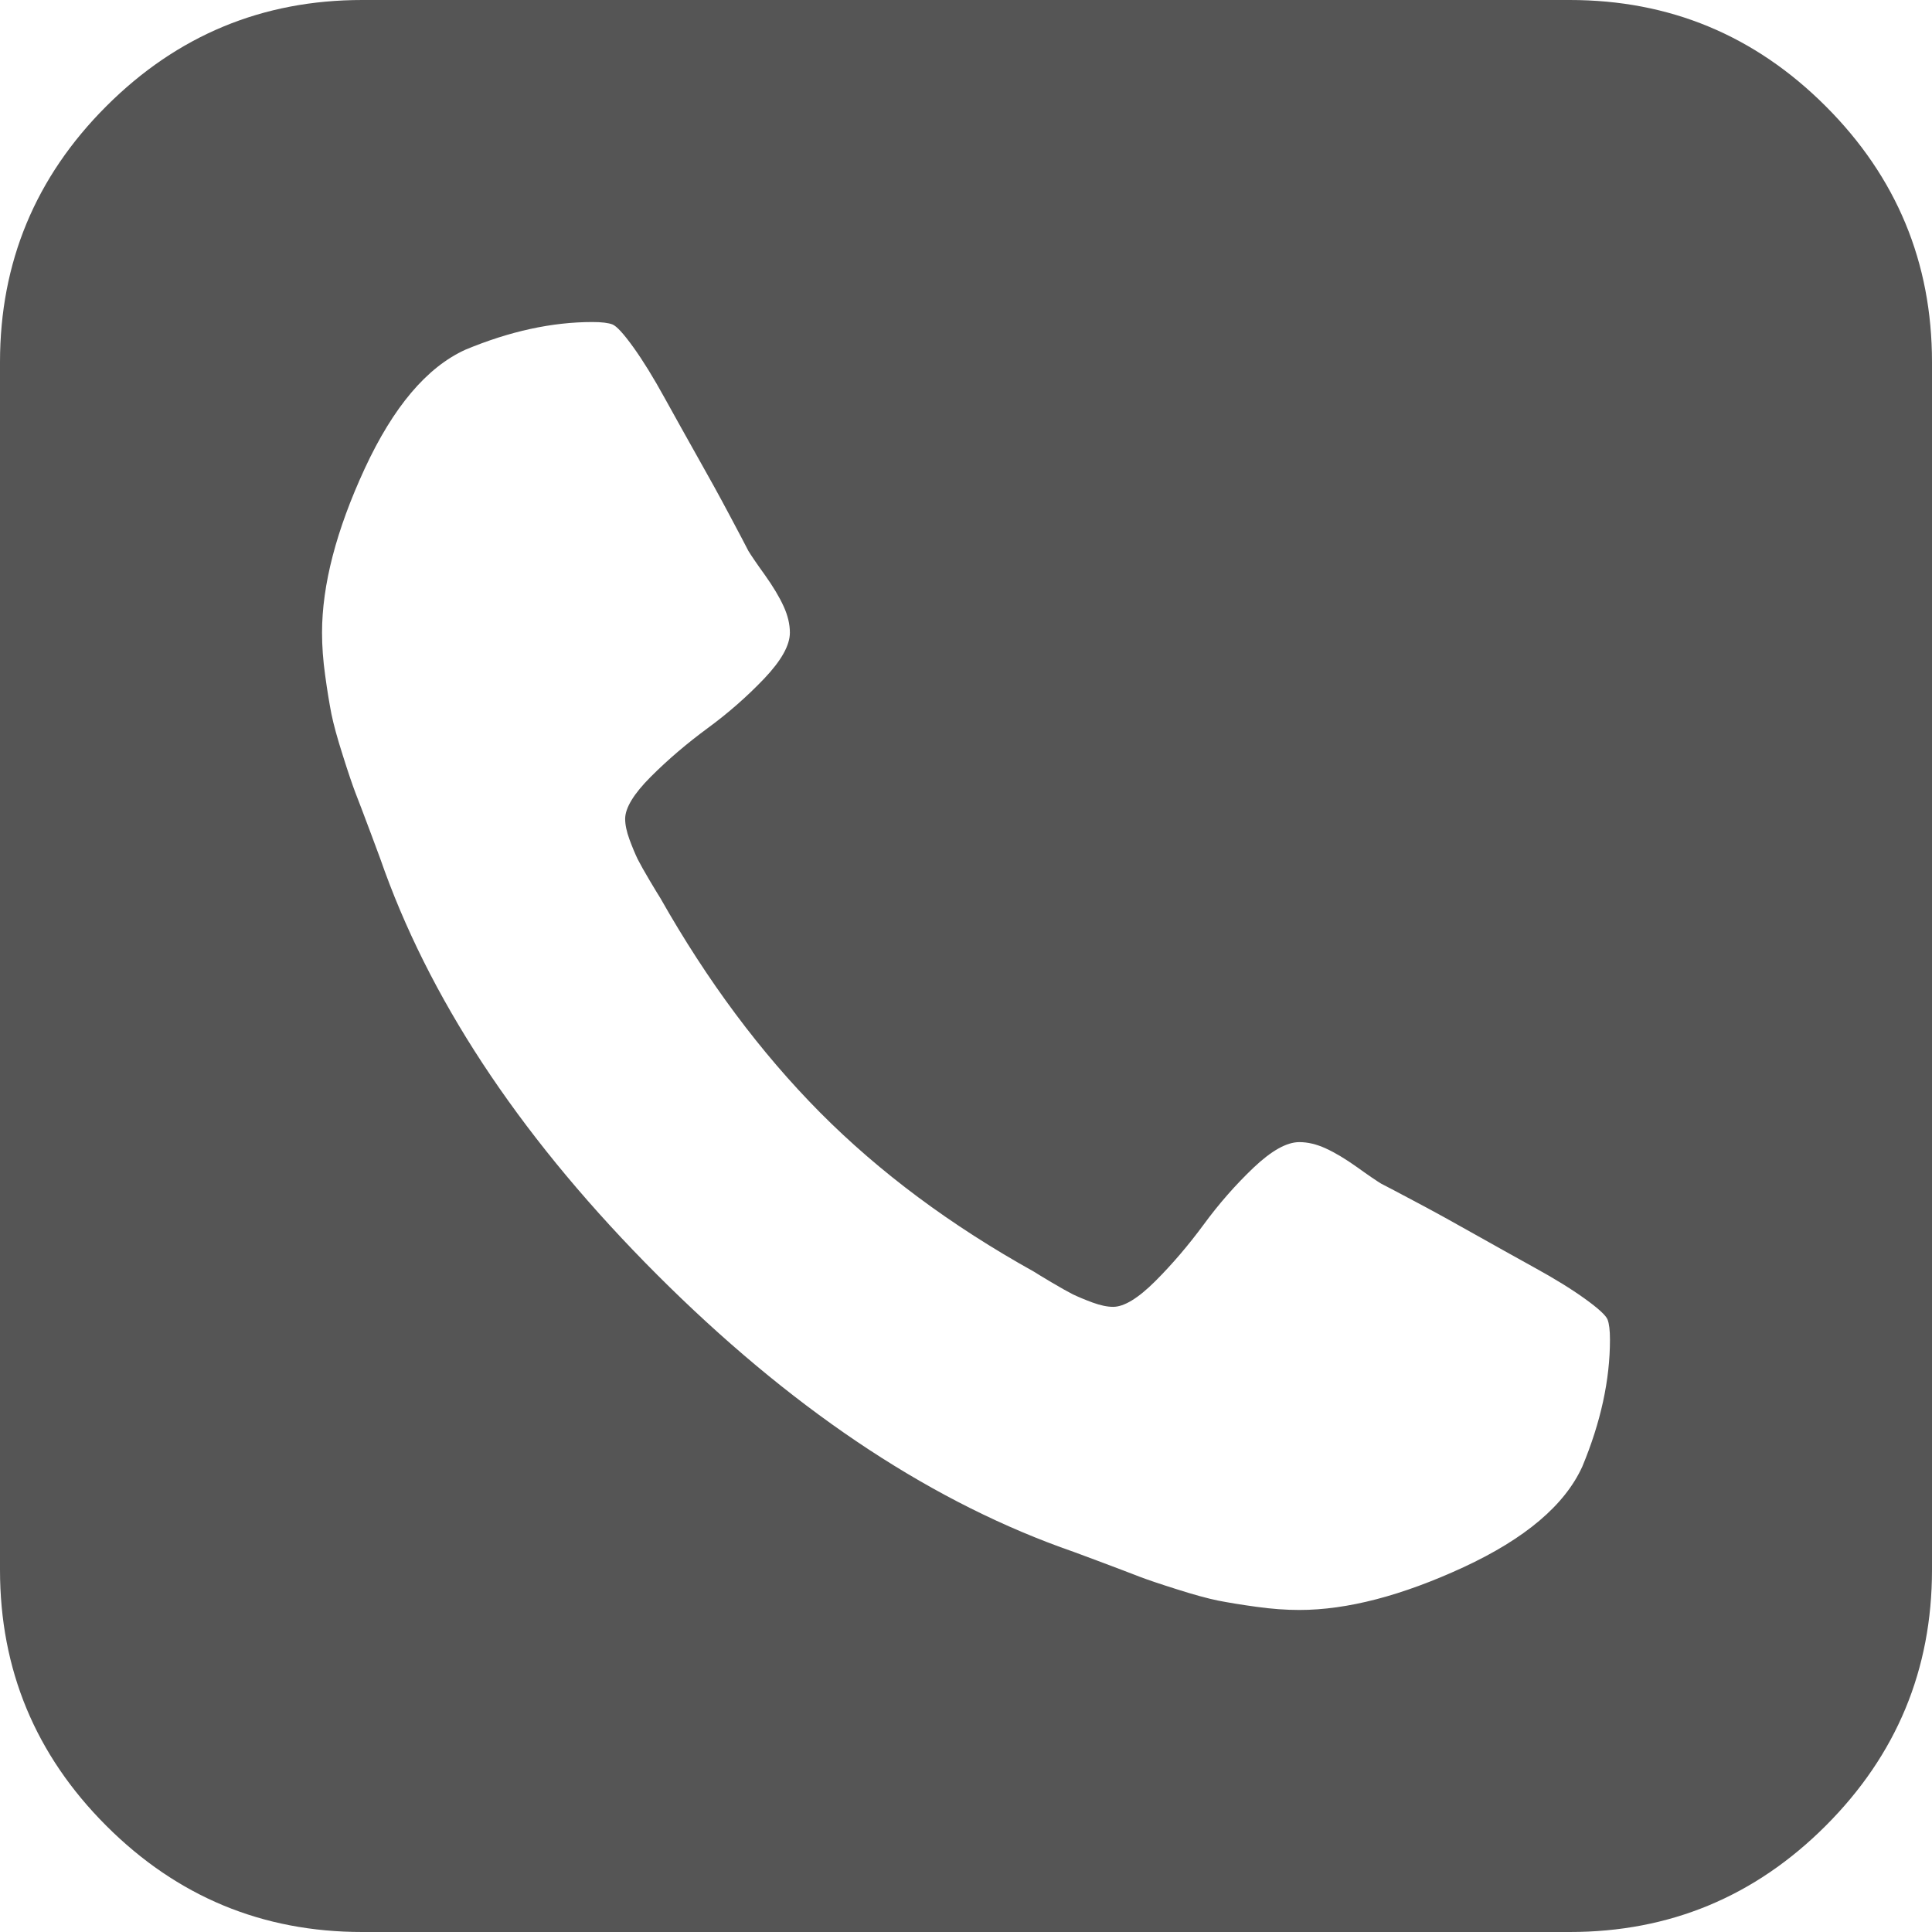 ﻿<?xml version="1.0" encoding="utf-8"?>
<svg version="1.1" xmlns:xlink="http://www.w3.org/1999/xlink" width="19px" height="19px" xmlns="http://www.w3.org/2000/svg">
  <g transform="matrix(1 0 0 1 -985 -971 )">
    <path d="M 15.561 14.423  C 15.743 13.986  15.833 13.57  15.833 13.174  C 15.833 13.083  15.825 13.017  15.809 12.976  C 15.792 12.935  15.718 12.867  15.586 12.772  C 15.454 12.677  15.287 12.574  15.085 12.463  C 14.883 12.351  14.687 12.242  14.497 12.135  C 14.308 12.028  14.12 11.924  13.935 11.826  C 13.749 11.727  13.632 11.665  13.582 11.64  C 13.541 11.615  13.462 11.562  13.347 11.479  C 13.232 11.397  13.128 11.335  13.038 11.294  C 12.947 11.252  12.86 11.232  12.778 11.232  C 12.654 11.232  12.504 11.316  12.326 11.485  C 12.149 11.654  11.986 11.84  11.838 12.042  C 11.689 12.244  11.531 12.43  11.362 12.599  C 11.193 12.768  11.054 12.852  10.947 12.852  C 10.89 12.852  10.822 12.838  10.743 12.809  C 10.665 12.78  10.601 12.753  10.551 12.729  C 10.502 12.704  10.432 12.665  10.341 12.611  C 10.25 12.557  10.193 12.522  10.168 12.506  C 9.352 12.052  8.651 11.531  8.065 10.941  C 7.48 10.351  6.956 9.648  6.494 8.832  C 6.478 8.807  6.443 8.75  6.389 8.659  C 6.335 8.568  6.296 8.498  6.271 8.449  C 6.247 8.399  6.22 8.335  6.191 8.257  C 6.162 8.178  6.148 8.11  6.148 8.053  C 6.148 7.946  6.232 7.807  6.401 7.638  C 6.57 7.469  6.756 7.311  6.958 7.162  C 7.16 7.014  7.346 6.851  7.515 6.674  C 7.684 6.496  7.768 6.346  7.768 6.222  C 7.768 6.14  7.748 6.053  7.706 5.962  C 7.665 5.872  7.603 5.768  7.521 5.653  C 7.438 5.538  7.385 5.459  7.36 5.418  C 7.335 5.368  7.273 5.251  7.174 5.065  C 7.076 4.88  6.972 4.692  6.865 4.503  C 6.758 4.313  6.649 4.117  6.537 3.915  C 6.426 3.713  6.323 3.546  6.228 3.414  C 6.133 3.282  6.065 3.208  6.024 3.191  C 5.983 3.175  5.917 3.167  5.826 3.167  C 5.43 3.167  5.014 3.257  4.577 3.439  C 4.197 3.612  3.868 4.002  3.587 4.608  C 3.307 5.214  3.167 5.752  3.167 6.222  C 3.167 6.354  3.177 6.494  3.198 6.643  C 3.218 6.791  3.239 6.917  3.259 7.02  C 3.28 7.123  3.317 7.259  3.371 7.428  C 3.424 7.597  3.466 7.719  3.494 7.793  C 3.523 7.867  3.575 8.003  3.649 8.201  C 3.723 8.399  3.769 8.523  3.785 8.572  C 4.28 9.925  5.173 11.246  6.463 12.537  C 7.754 13.827  9.075 14.72  10.428 15.215  C 10.477 15.231  10.601 15.277  10.799 15.351  C 10.997 15.425  11.133 15.477  11.207 15.506  C 11.281 15.534  11.403 15.576  11.572 15.629  C 11.741 15.683  11.877 15.72  11.98 15.741  C 12.083 15.761  12.209 15.782  12.357 15.802  C 12.506 15.823  12.646 15.833  12.778 15.833  C 13.248 15.833  13.786 15.693  14.392 15.413  C 14.998 15.132  15.388 14.803  15.561 14.423  Z M 17.955 1.045  C 18.652 1.742  19 2.581  19 3.562  L 19 15.438  C 19 16.419  18.652 17.258  17.955 17.955  C 17.258 18.652  16.419 19  15.438 19  L 3.562 19  C 2.581 19  1.742 18.652  1.045 17.955  C 0.348 17.258  0 16.419  0 15.438  L 0 3.562  C 0 2.581  0.348 1.742  1.045 1.045  C 1.742 0.348  2.581 0  3.562 0  L 15.438 0  C 16.419 0  17.258 0.348  17.955 1.045  Z " fill-rule="nonzero" fill="#555555" stroke="none" transform="matrix(1 0 0 1 985 971 )" />
  </g>
</svg>